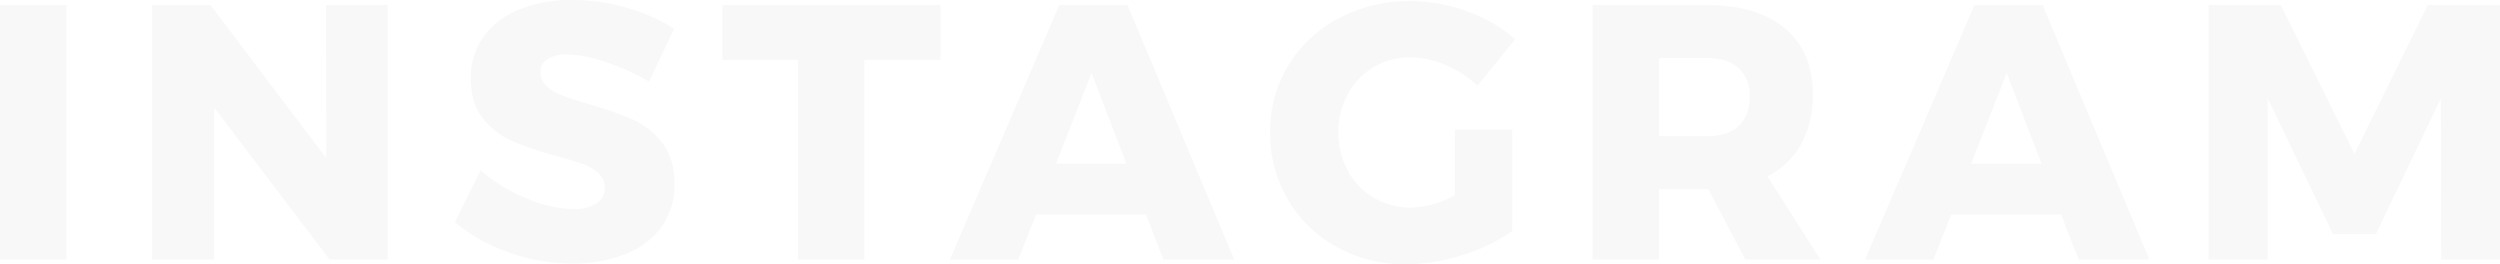 <svg xmlns="http://www.w3.org/2000/svg" width="619.813" height="65.53" viewBox="0 0 619.813 65.53">
    <defs>
        <style>
            .cls-1{fill-rule:evenodd;opacity:.03}
        </style>
    </defs>
    <path id="Instagram" class="cls-1" d="M374.12 3715.76h16.47v-63.09h-16.47v63.09zm80.909-25.11l-28.71-37.98h-14.49v63.09h15.39v-37.71l28.62 37.71h14.4v-63.09h-15.3zm80.009-18.99l6.21-13.14a44.444 44.444 0 0 0-11.7-5.17 48.171 48.171 0 0 0-13.5-1.94 34.263 34.263 0 0 0-13.275 2.39 19.747 19.747 0 0 0-8.82 6.79 17.369 17.369 0 0 0-3.1 10.26q0 6.21 3.015 9.95a18.947 18.947 0 0 0 7.245 5.58 82.819 82.819 0 0 0 10.71 3.64q4.32 1.17 6.705 2.03a11.575 11.575 0 0 1 3.96 2.29 4.678 4.678 0 0 1 1.575 3.6 4.407 4.407 0 0 1-2.115 3.96 10.725 10.725 0 0 1-5.8 1.35 30.827 30.827 0 0 1-11.565-2.7 39.753 39.753 0 0 1-11.295-6.93l-6.39 12.87a42.751 42.751 0 0 0 13.455 7.52 46.673 46.673 0 0 0 15.615 2.74 35.477 35.477 0 0 0 12.915-2.25 20.182 20.182 0 0 0 9.135-6.7 17.475 17.475 0 0 0 3.33-10.76q0-6.3-3.06-10.21a18.99 18.99 0 0 0-7.335-5.81 86.689 86.689 0 0 0-10.845-3.78q-4.41-1.35-6.66-2.2a11.712 11.712 0 0 1-3.78-2.25 4.506 4.506 0 0 1-1.53-3.47 3.653 3.653 0 0 1 1.755-3.28 8.863 8.863 0 0 1 4.815-1.13 31.678 31.678 0 0 1 9.585 1.89 55.362 55.362 0 0 1 10.755 4.86zm18.18-5.4h18.72v49.5h16.47v-49.5h18.9v-13.59h-54.09v13.59zm126.9 49.5l-26.46-63.09h-16.92l-27.09 63.09h16.92l4.41-11.16h27.27l4.32 11.16h17.55zm-35.37-46.26l8.64 22.5h-17.46zm90.09 30.33a24.907 24.907 0 0 1-10.89 3.06 17.8 17.8 0 0 1-9.18-2.43 17.168 17.168 0 0 1-6.48-6.7 19.639 19.639 0 0 1-2.34-9.59 19.18 19.18 0 0 1 2.34-9.45 17.318 17.318 0 0 1 15.48-9.09 22.354 22.354 0 0 1 8.775 1.89 26.263 26.263 0 0 1 7.875 5.13l9.36-11.52a36.506 36.506 0 0 0-11.88-6.88 40.678 40.678 0 0 0-14.04-2.57 37.3 37.3 0 0 0-17.775 4.23 31.893 31.893 0 0 0-12.51 11.66 31.147 31.147 0 0 0-4.545 16.6 32.3 32.3 0 0 0 4.41 16.74 31.63 31.63 0 0 0 12.105 11.75 34.876 34.876 0 0 0 17.235 4.27 46.6 46.6 0 0 0 13.9-2.29 42.092 42.092 0 0 0 12.375-5.99v-25.11h-14.22v16.29zm90.629 15.93l-13.14-20.61a19.9 19.9 0 0 0 8.37-8.05 24.9 24.9 0 0 0 2.88-12.29q0-10.53-6.885-16.33t-19.395-5.81h-28.35v63.09h16.47v-17.46h12.241l9.179 17.46h18.63zm-40.05-49.95h11.97q5.04 0 7.785 2.48a9.012 9.012 0 0 1 2.745 7.06q0 4.77-2.745 7.29t-7.785 2.52h-11.97v-19.35zm121.59 49.95l-26.46-63.09h-16.92l-27.09 63.09h16.92l4.41-11.16h27.27l4.32 11.16h17.55zm-35.37-46.26l8.64 22.5h-17.46zm50.04 46.26h14.67v-39.96l16.2 33.66h10.62l16.11-33.66.09 39.96h14.58v-63.09h-17.91l-18.18 36.9-18.27-36.9h-17.91v63.09z" transform="translate(-374.125 -3651.41)"/>
</svg>
